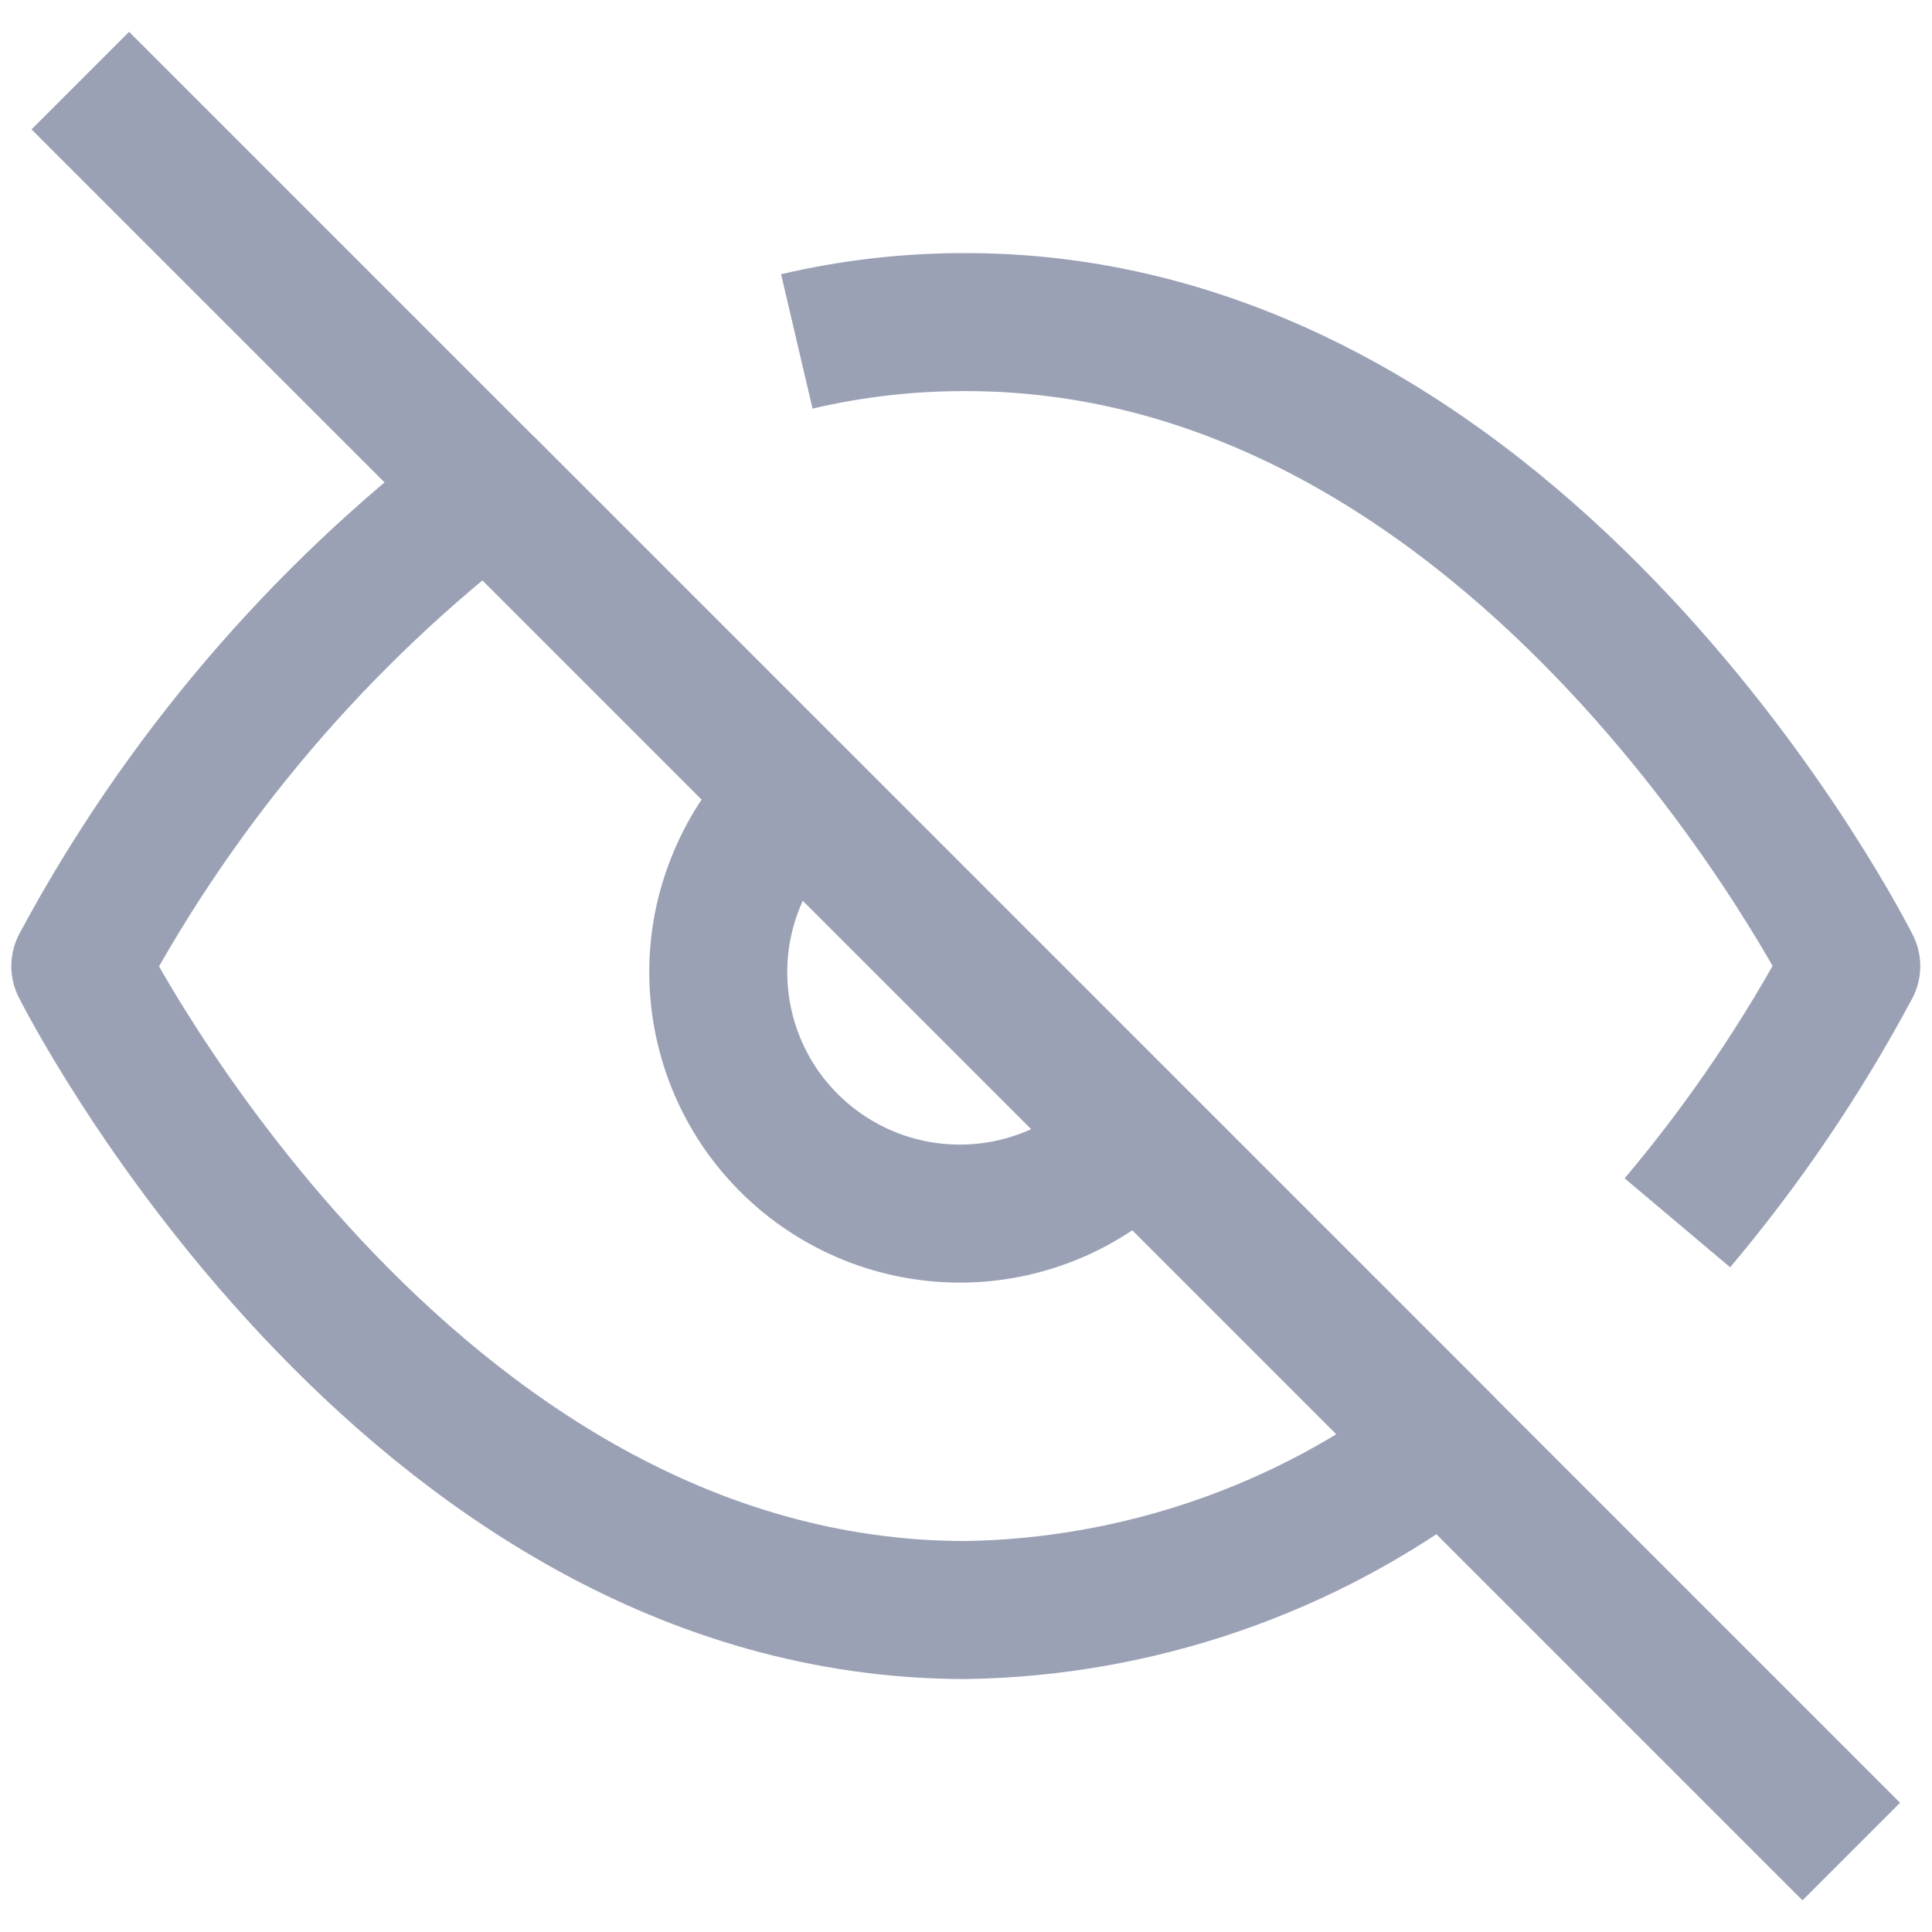 <svg width="14" height="14" viewBox="0 0 14 14" fill="none" xmlns="http://www.w3.org/2000/svg">
<path d="M5.774 2.474C6.175 2.38 6.586 2.333 6.999 2.334C11.082 2.334 13.415 7.001 13.415 7.001C13.061 7.663 12.639 8.287 12.155 8.861M8.235 8.237C8.075 8.409 7.882 8.547 7.667 8.643C7.453 8.738 7.221 8.79 6.986 8.794C6.751 8.798 6.518 8.755 6.3 8.667C6.082 8.579 5.884 8.448 5.718 8.282C5.551 8.116 5.42 7.918 5.332 7.7C5.244 7.482 5.201 7.248 5.205 7.013C5.209 6.778 5.261 6.547 5.357 6.332C5.452 6.117 5.59 5.924 5.762 5.764M10.464 10.466C9.467 11.226 8.252 11.647 6.999 11.667C2.915 11.667 0.582 7.001 0.582 7.001C1.308 5.648 2.314 4.467 3.534 3.536L10.464 10.466Z" stroke="#9BA1B5" stroke-linejoin="round"/>
<path d="M0.582 0.584L13.415 13.417" stroke="#9BA1B5" stroke-linejoin="round"/>
</svg>
